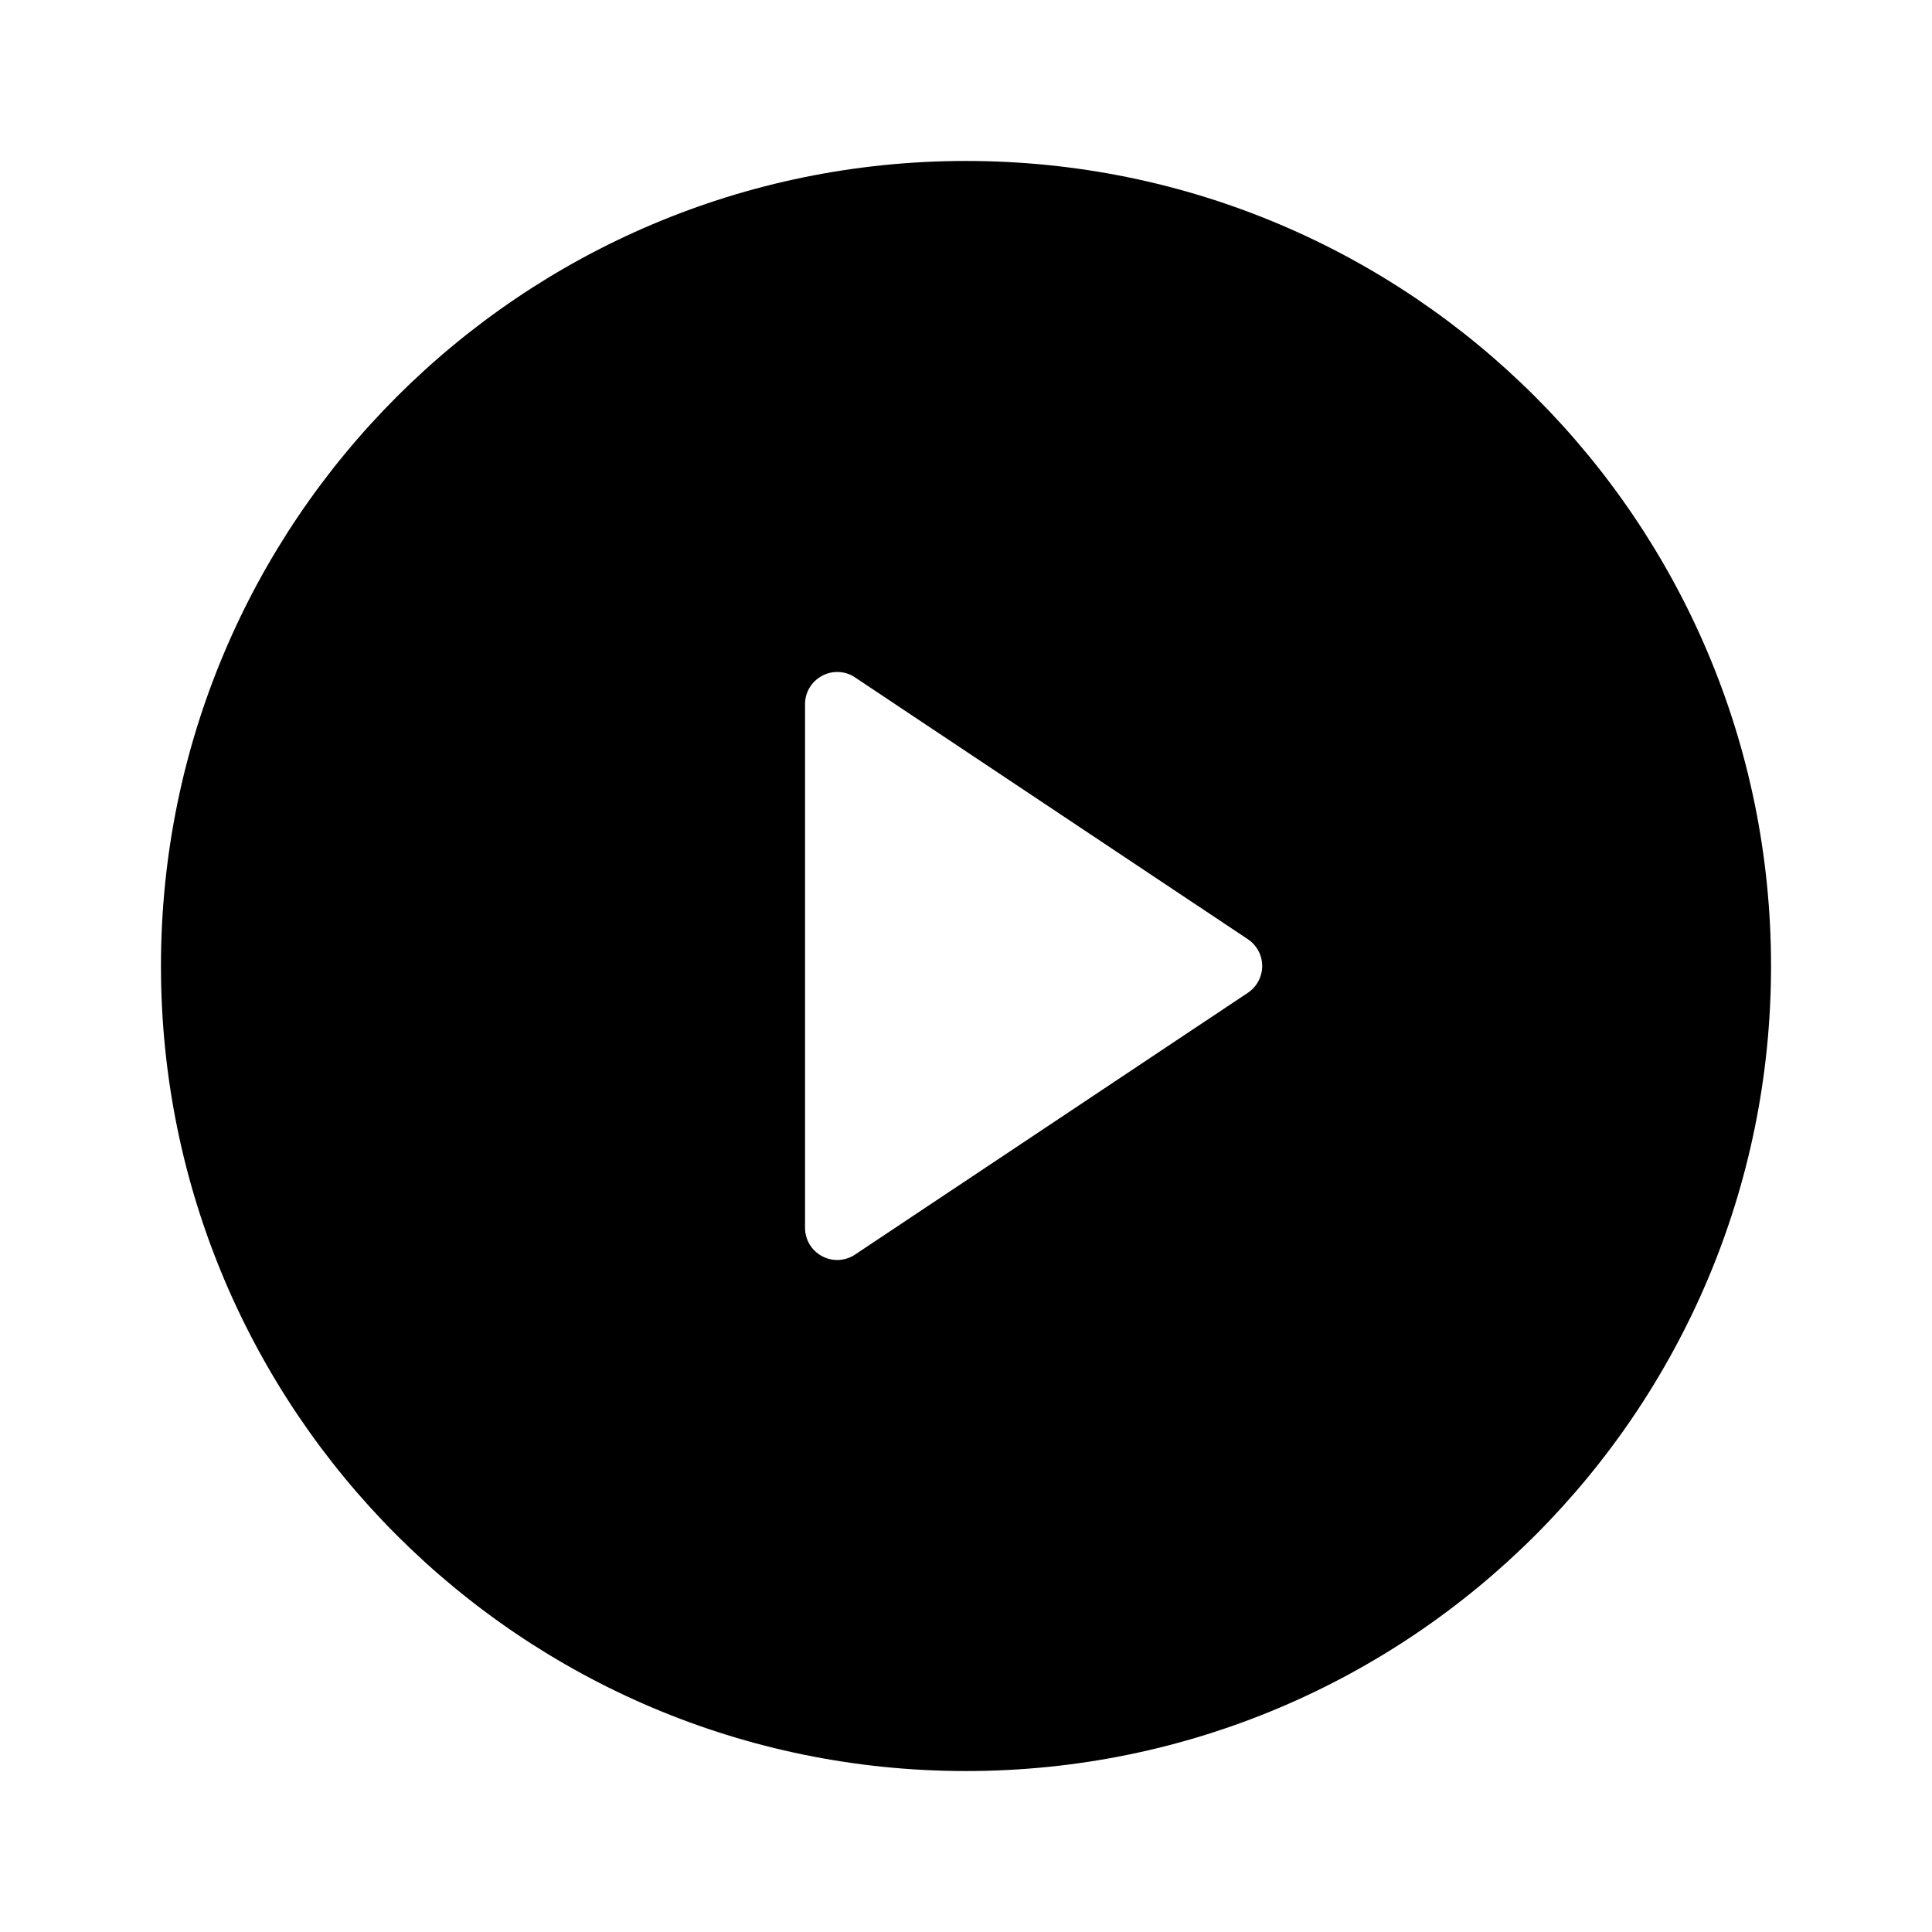 <svg width="16" height="16" viewBox="0 0 16 16" xmlns="http://www.w3.org/2000/svg"><path fill-rule="evenodd" clip-rule="evenodd" d="M1.333 8C1.333 11.682 4.318 14.667 8 14.667C11.682 14.667 14.667 11.682 14.667 8C14.667 4.318 11.682 1.333 8 1.333C4.318 1.333 1.333 4.318 1.333 8ZM6.808 5.597C6.894 5.55 7 5.555 7.081 5.61L10.334 7.778C10.408 7.827 10.453 7.911 10.453 8C10.453 8.089 10.408 8.173 10.334 8.222L7.081 10.39C7 10.444 6.894 10.45 6.808 10.403C6.721 10.357 6.667 10.267 6.667 10.169V5.831C6.667 5.733 6.721 5.643 6.808 5.597Z"/></svg>